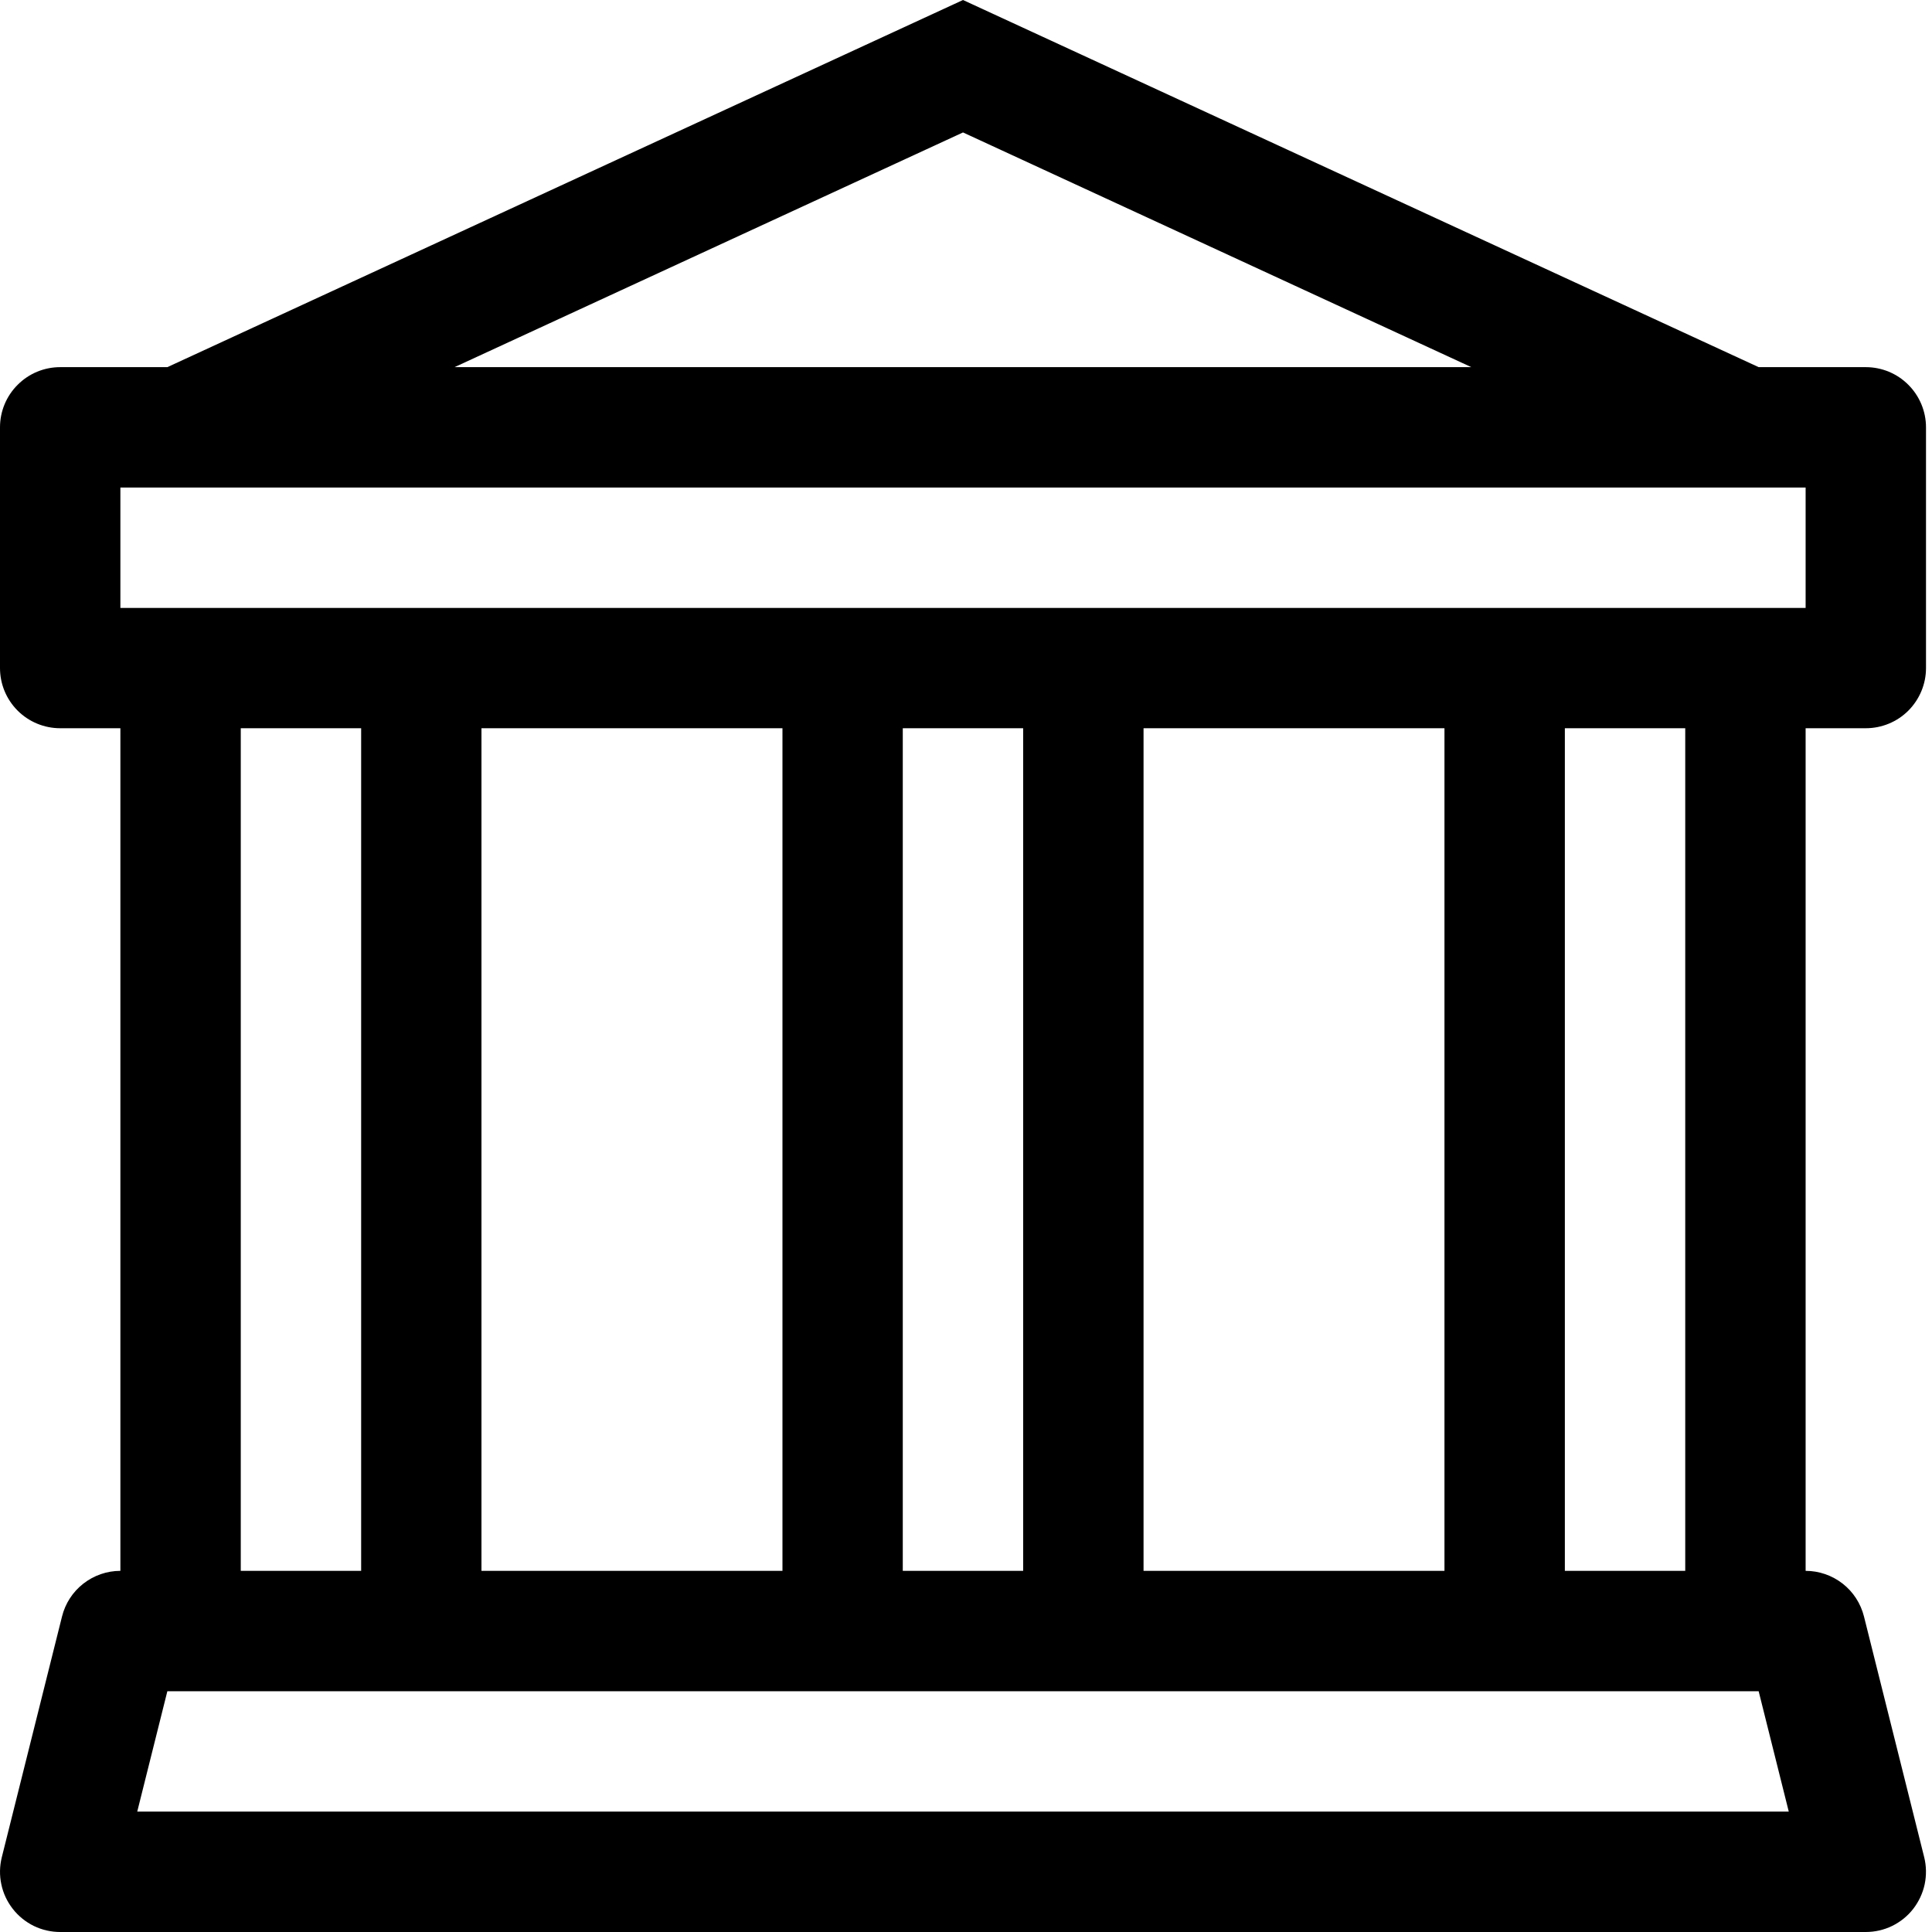 <svg width="29" height="29" viewBox="0 0 29 29" fill="none" xmlns="http://www.w3.org/2000/svg">
<path d="M14.455 0L26.398 5.511H28.006C28.246 5.511 28.476 5.606 28.645 5.776C28.814 5.945 28.91 6.175 28.91 6.414V10.028C28.91 10.268 28.814 10.497 28.645 10.667C28.476 10.836 28.246 10.931 28.006 10.931H27.103V23.579C27.304 23.579 27.5 23.647 27.659 23.771C27.818 23.895 27.93 24.069 27.979 24.264L28.883 27.878C28.916 28.011 28.918 28.15 28.89 28.284C28.861 28.419 28.802 28.544 28.718 28.653C28.634 28.761 28.526 28.848 28.402 28.909C28.279 28.969 28.143 29 28.006 29H0.903C0.766 29 0.631 28.969 0.507 28.909C0.384 28.848 0.276 28.761 0.192 28.653C0.107 28.544 0.048 28.419 0.02 28.284C-0.009 28.15 -0.006 28.011 0.027 27.878L0.931 24.264C0.979 24.069 1.092 23.895 1.251 23.771C1.41 23.647 1.605 23.579 1.807 23.579V10.931H0.903C0.664 10.931 0.434 10.836 0.265 10.667C0.095 10.497 0 10.268 0 10.028V6.414C0 6.175 0.095 5.945 0.265 5.776C0.434 5.606 0.664 5.511 0.903 5.511H2.512L14.455 0ZM6.823 5.511H22.085L14.455 1.988L6.823 5.511ZM3.614 10.931V23.579H5.421V10.931H3.614ZM7.227 10.931V23.579H11.745V10.931H7.227ZM13.551 10.931V23.579H15.358V10.931H13.551ZM17.165 10.931V23.579H21.682V10.931H17.165ZM23.489 10.931V23.579H25.296V10.931H23.489ZM27.103 9.125V7.318H1.807V9.125H27.103ZM26.398 25.386H2.512L2.06 27.193H26.85L26.398 25.386Z" fill="black"/>
</svg>
